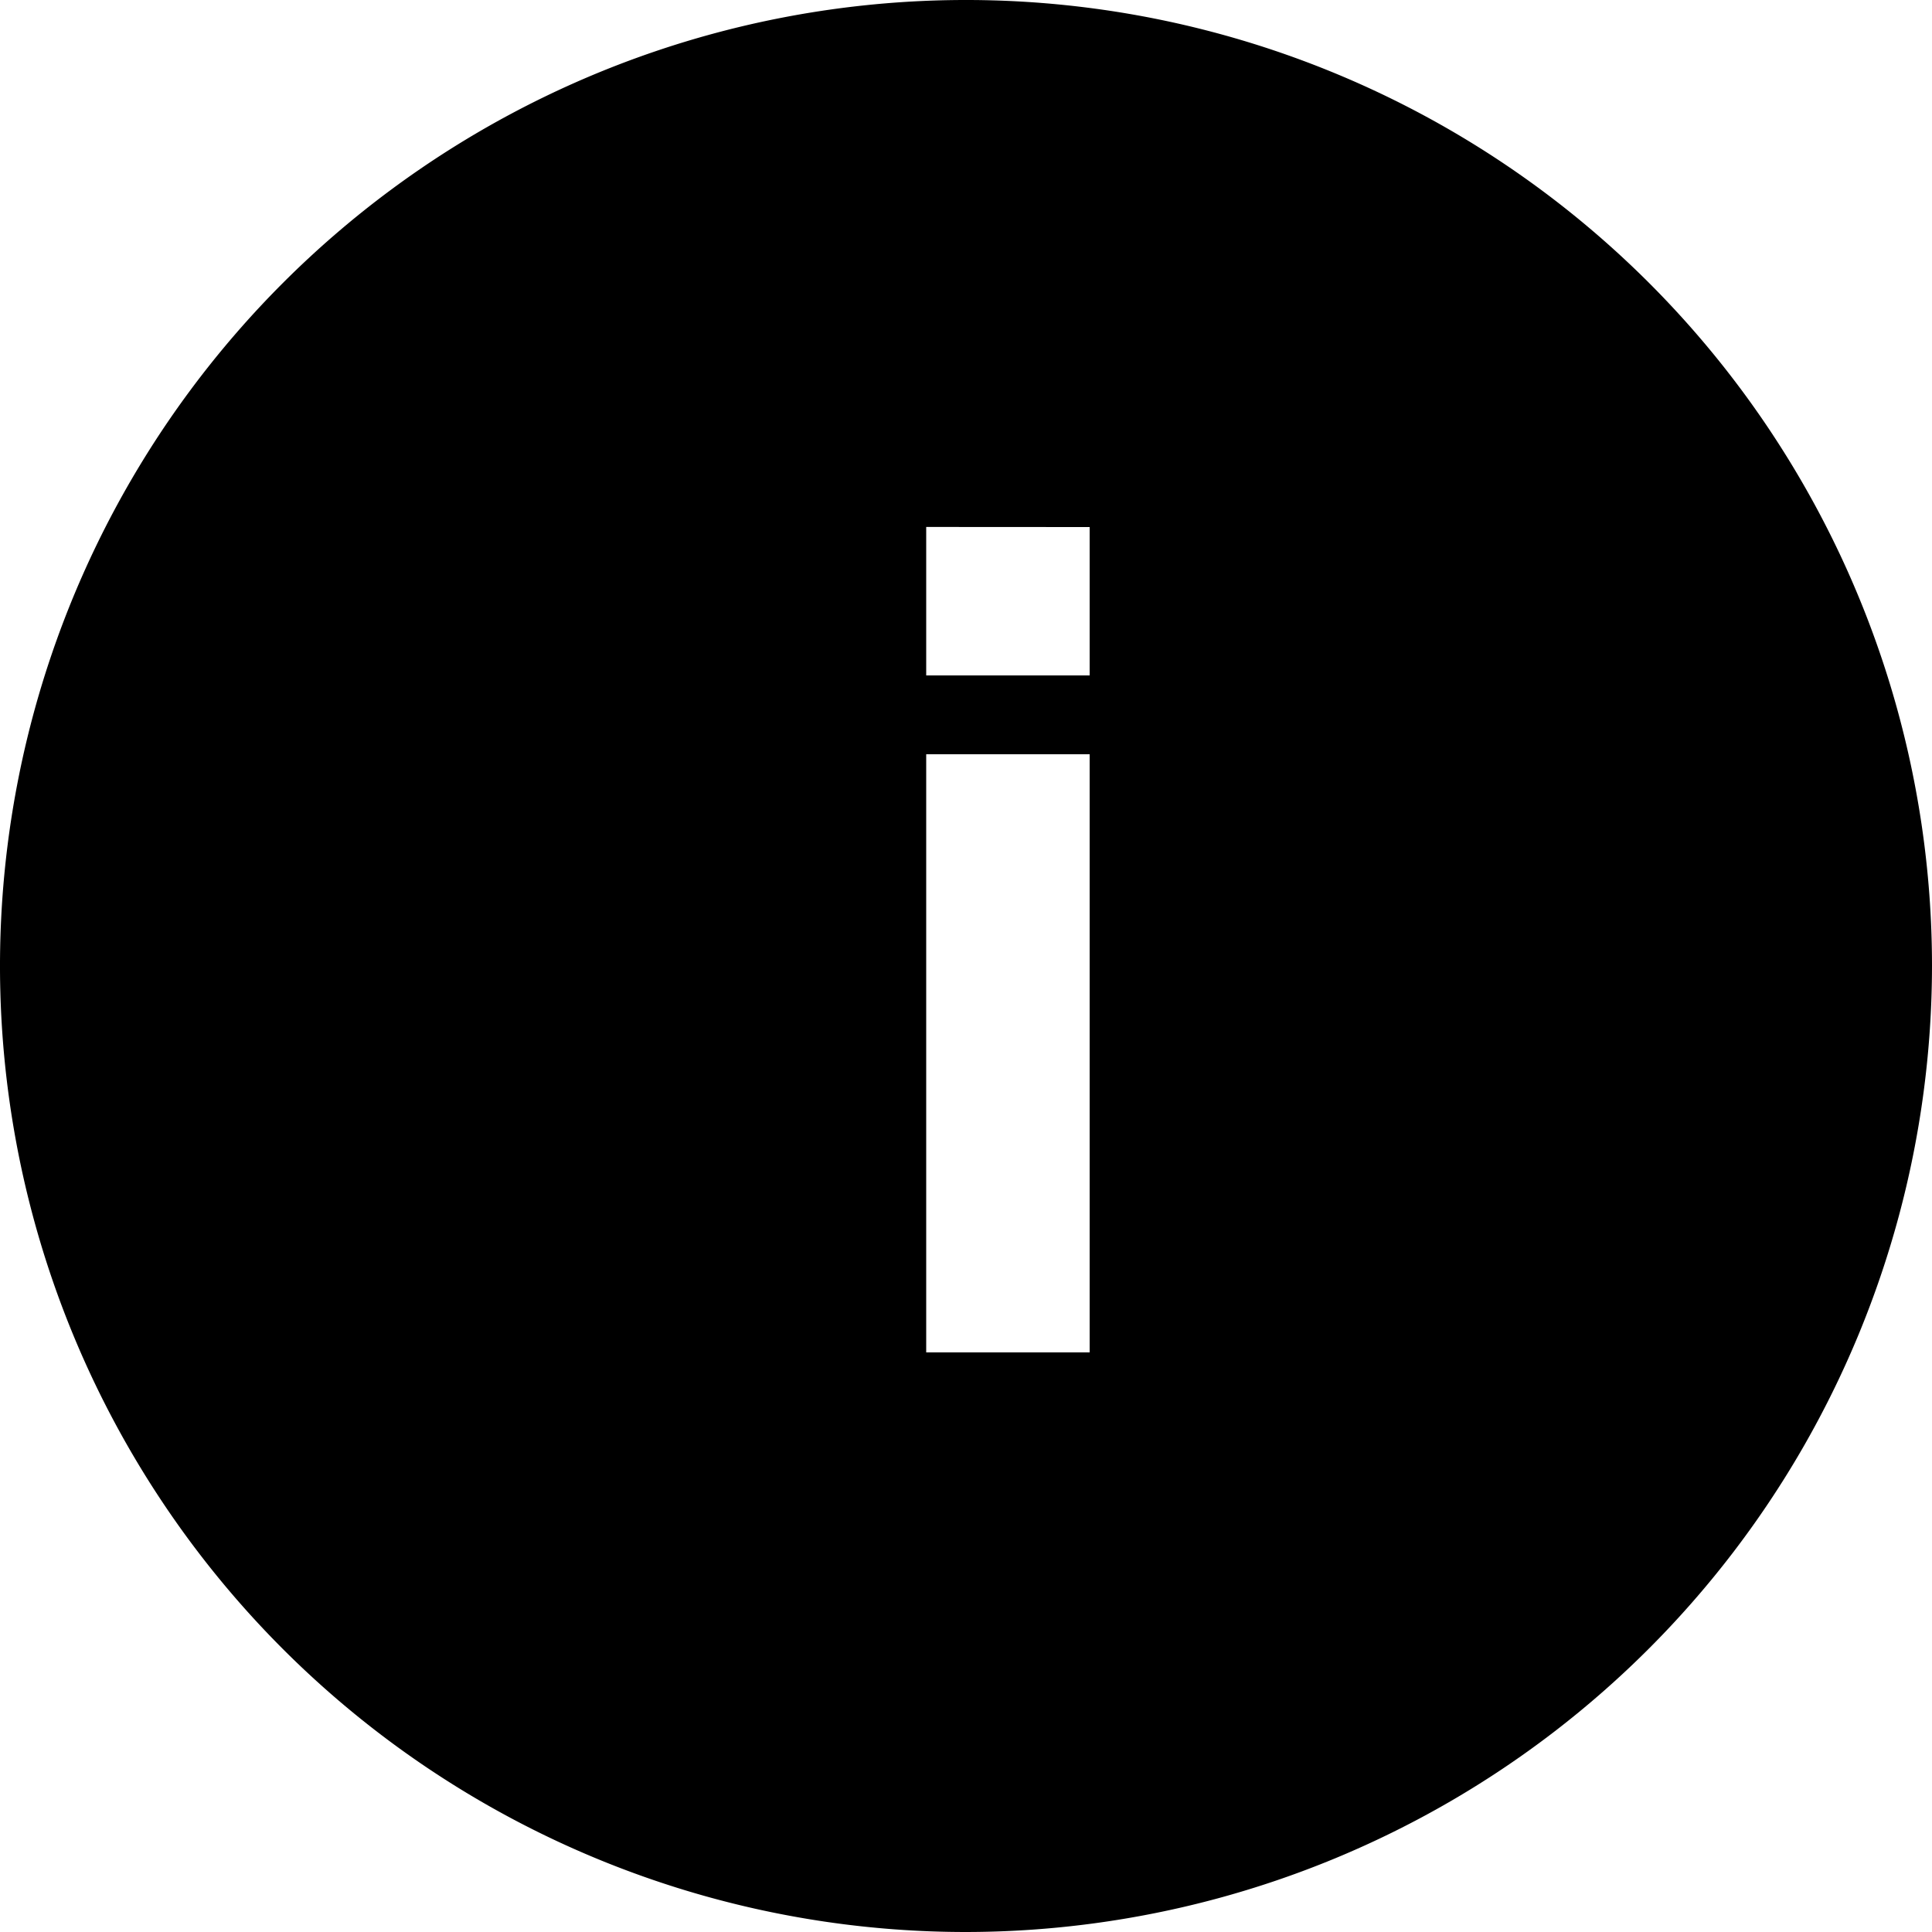 <svg xmlns="http://www.w3.org/2000/svg" width="20" height="20" viewBox="0 0 20 20">
  <g id="Group_771" data-name="Group 771" transform="translate(0 0)">
    <path id="Subtraction_11" data-name="Subtraction 11" d="M10,20A10,10,0,1,1,20,10,10.011,10.011,0,0,1,10,20ZM9.588,7.808V14H11.28V7.808Zm0-2.353V6.992H11.28V5.456Z" transform="translate(0)"/>
  </g>
</svg>
